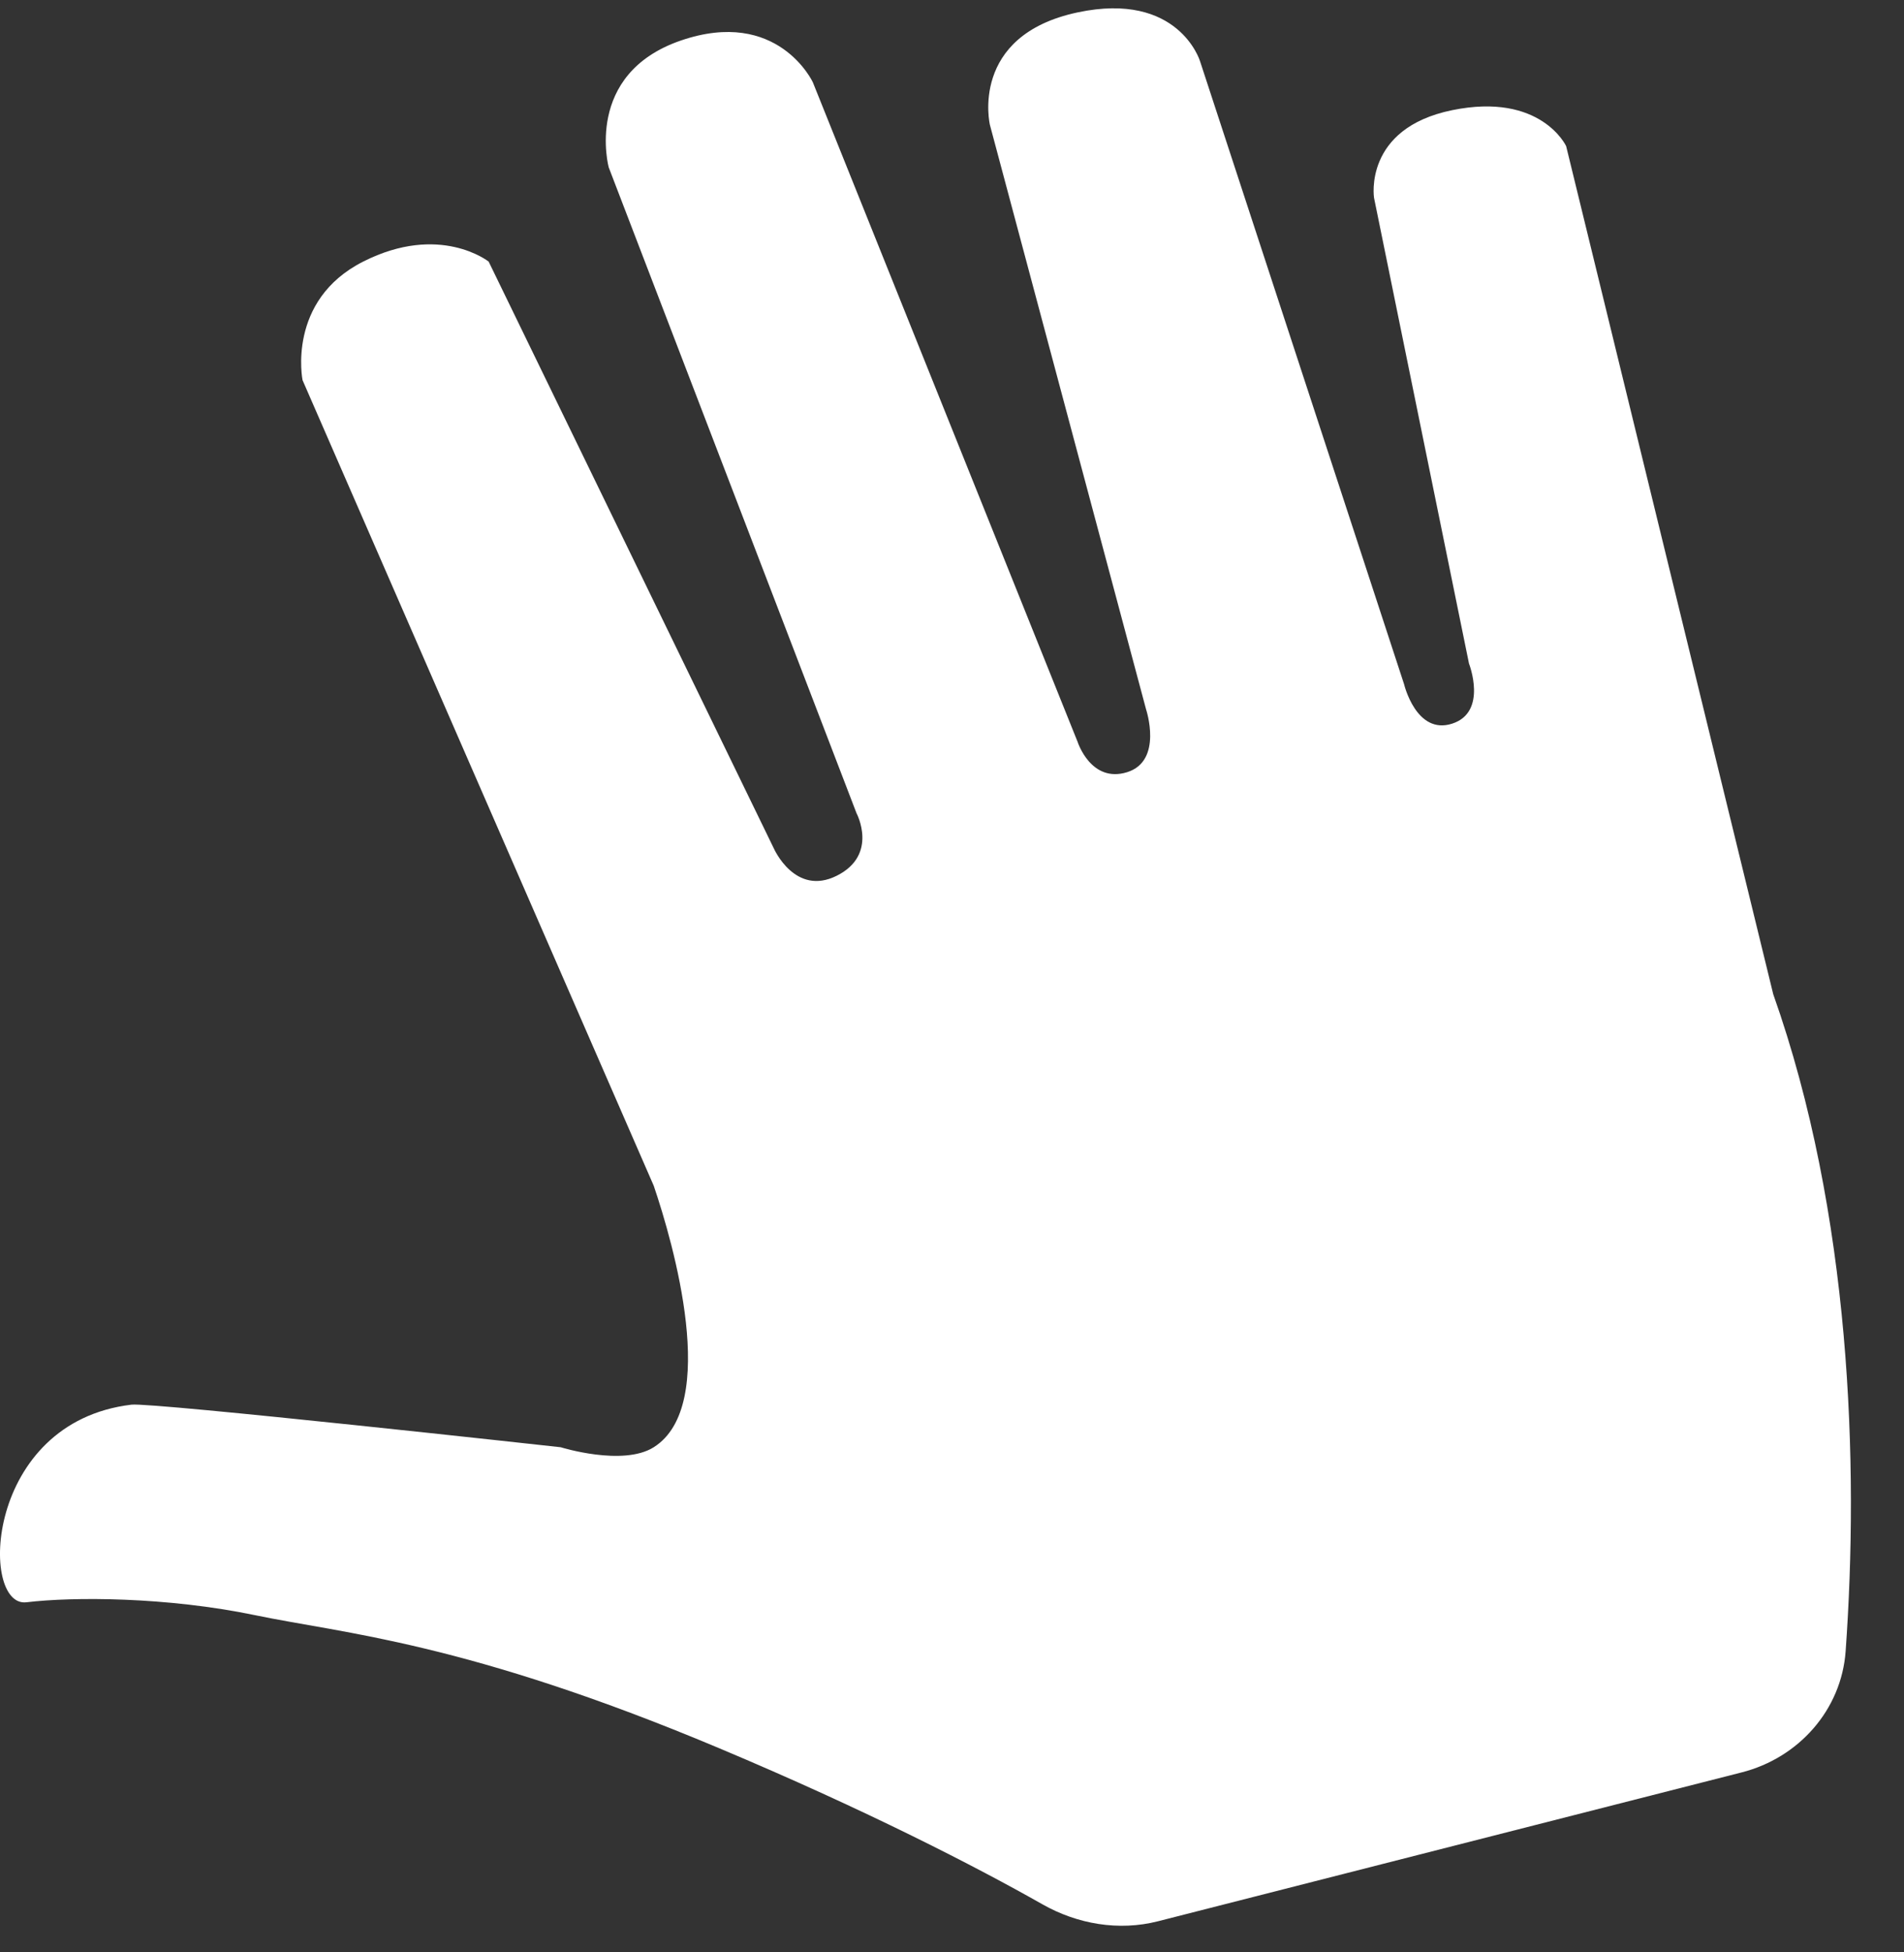 <svg width="40" height="41" viewBox="0 0 40 41" fill="none" xmlns="http://www.w3.org/2000/svg">
<rect x="0" y="0" width="40" height="41" fill="#333333" stroke="none"/>
<g clip-path="url(#clip0)">
<path d="M15.112 36.714C18.201 38.012 20.525 39.211 21.899 39.99C22.636 40.408 23.505 40.556 24.326 40.347L36.591 37.22C37.788 36.915 38.686 35.907 38.774 34.674C39.055 30.751 38.887 25.492 37.253 20.879L32.902 3.068C32.902 3.068 32.373 1.931 30.506 2.314C28.638 2.697 28.866 4.153 28.866 4.153L30.861 13.934C30.861 13.934 31.261 14.955 30.506 15.197C29.751 15.44 29.497 14.367 29.497 14.367L25.209 1.28C25.209 1.28 24.759 -0.189 22.64 0.26C20.354 0.745 20.796 2.621 20.796 2.621L24.077 14.896C24.077 14.896 24.439 15.979 23.679 16.216C22.919 16.452 22.64 15.582 22.64 15.582L17.076 1.727C17.076 1.727 16.343 0.15 14.301 0.852C12.259 1.555 12.788 3.514 12.788 3.514L17.994 17.077C17.994 17.077 18.46 17.949 17.58 18.39C16.7 18.831 16.256 17.815 16.256 17.815L10.266 5.494C10.266 5.494 9.24 4.678 7.629 5.494C6.018 6.309 6.356 7.983 6.356 7.983L13.734 24.901C14.144 26.106 15.125 29.514 13.734 30.392C13.086 30.8 11.779 30.392 11.779 30.392C11.779 30.392 3.203 29.445 2.762 29.498C-0.332 29.866 -0.432 33.766 0.555 33.648C1.543 33.529 3.506 33.534 5.36 33.919C7.214 34.305 9.795 34.479 15.112 36.714Z" fill="white"/>
</g>
<defs>
<clipPath id="clip0">
<rect width="40" height="40.5" fill="white" transform="translate(0 0.175)"/>
</clipPath>
</defs>
</svg>
